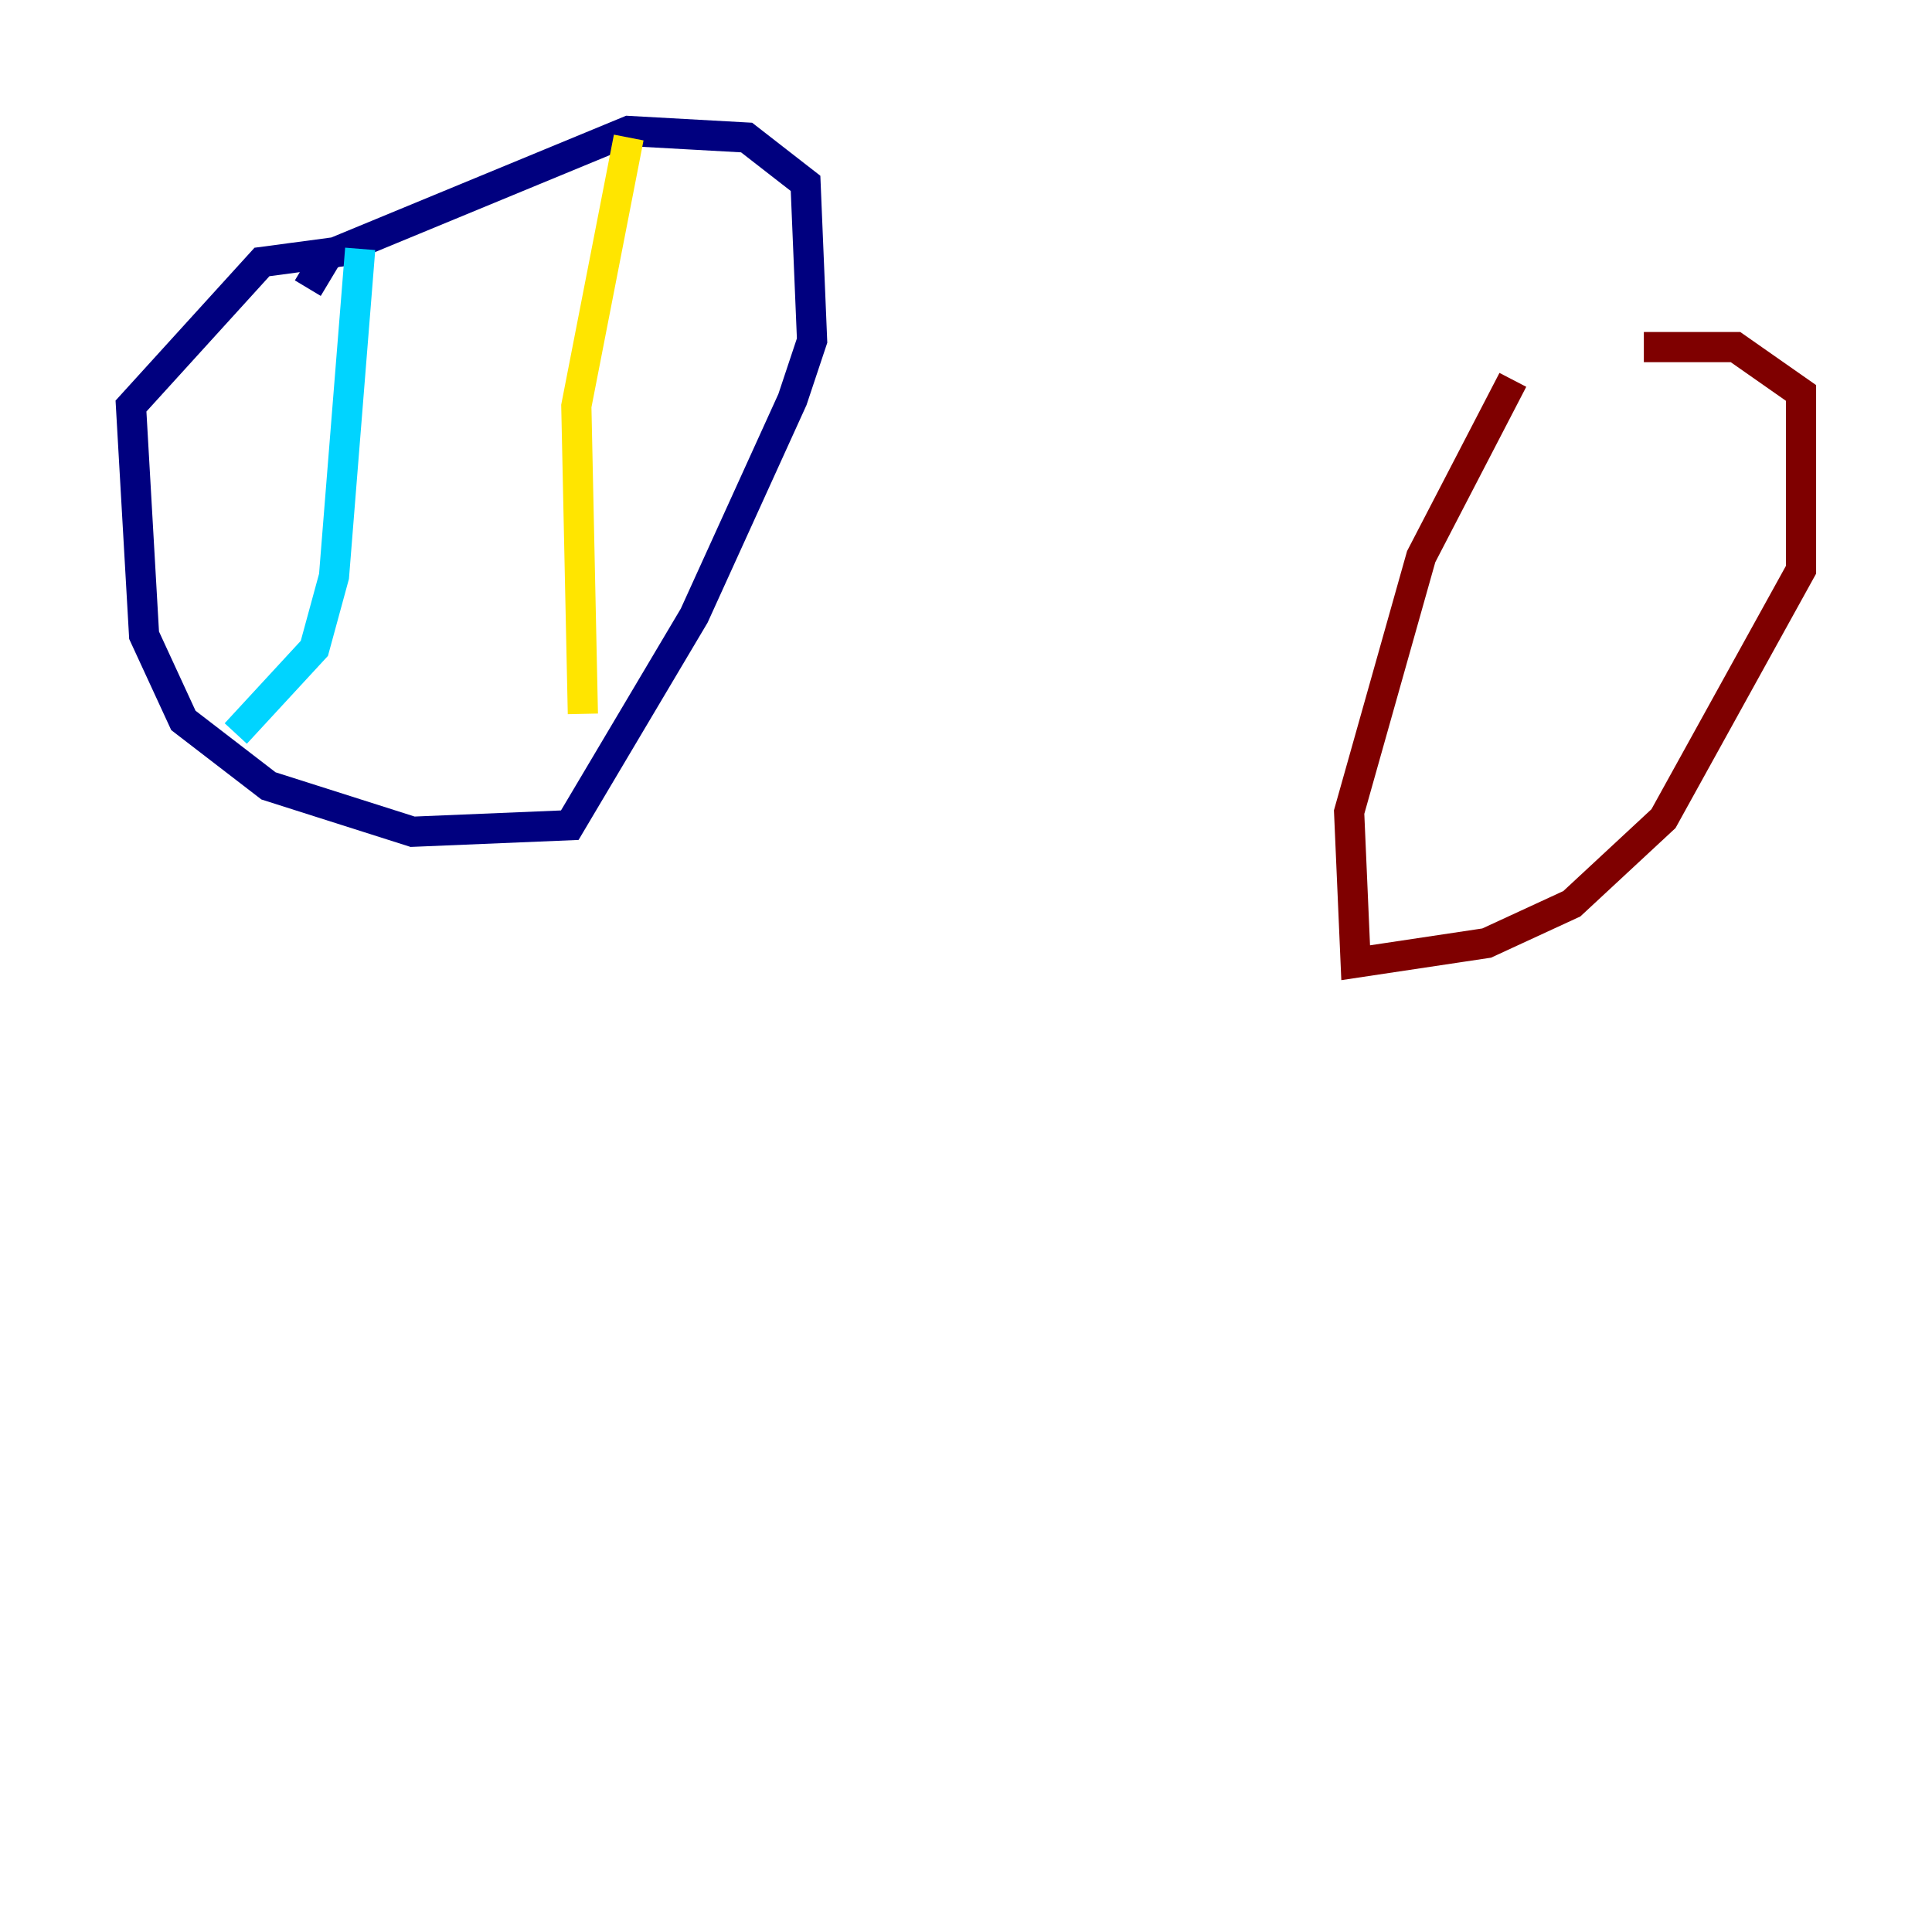 <?xml version="1.0" encoding="utf-8" ?>
<svg baseProfile="tiny" height="128" version="1.2" viewBox="0,0,128,128" width="128" xmlns="http://www.w3.org/2000/svg" xmlns:ev="http://www.w3.org/2001/xml-events" xmlns:xlink="http://www.w3.org/1999/xlink"><defs /><polyline fill="none" points="20.393,19.091 21.695,16.922 41.654,8.678 49.464,9.112 53.37,12.149 53.803,22.563 52.502,26.468 45.993,40.786 37.749,54.671 27.336,55.105 17.79,52.068 12.149,47.729 9.546,42.088 8.678,26.902 17.356,17.356 23.864,16.488" stroke="#00007f" stroke-width="2" /><polyline fill="none" points="23.864,16.488 22.129,38.183 20.827,42.956 15.62,48.597" stroke="#00d4ff" stroke-width="2" /><polyline fill="none" points="41.654,9.112 38.183,26.902 38.617,47.295" stroke="#ffe500" stroke-width="2" /><polyline fill="none" points="108.909,22.997 114.983,22.997 119.322,26.034 119.322,37.749 110.21,54.237 104.136,59.878 98.495,62.481 89.817,63.783 89.383,53.803 94.156,36.881 100.231,25.166" stroke="#7f0000" stroke-width="2" /></svg>